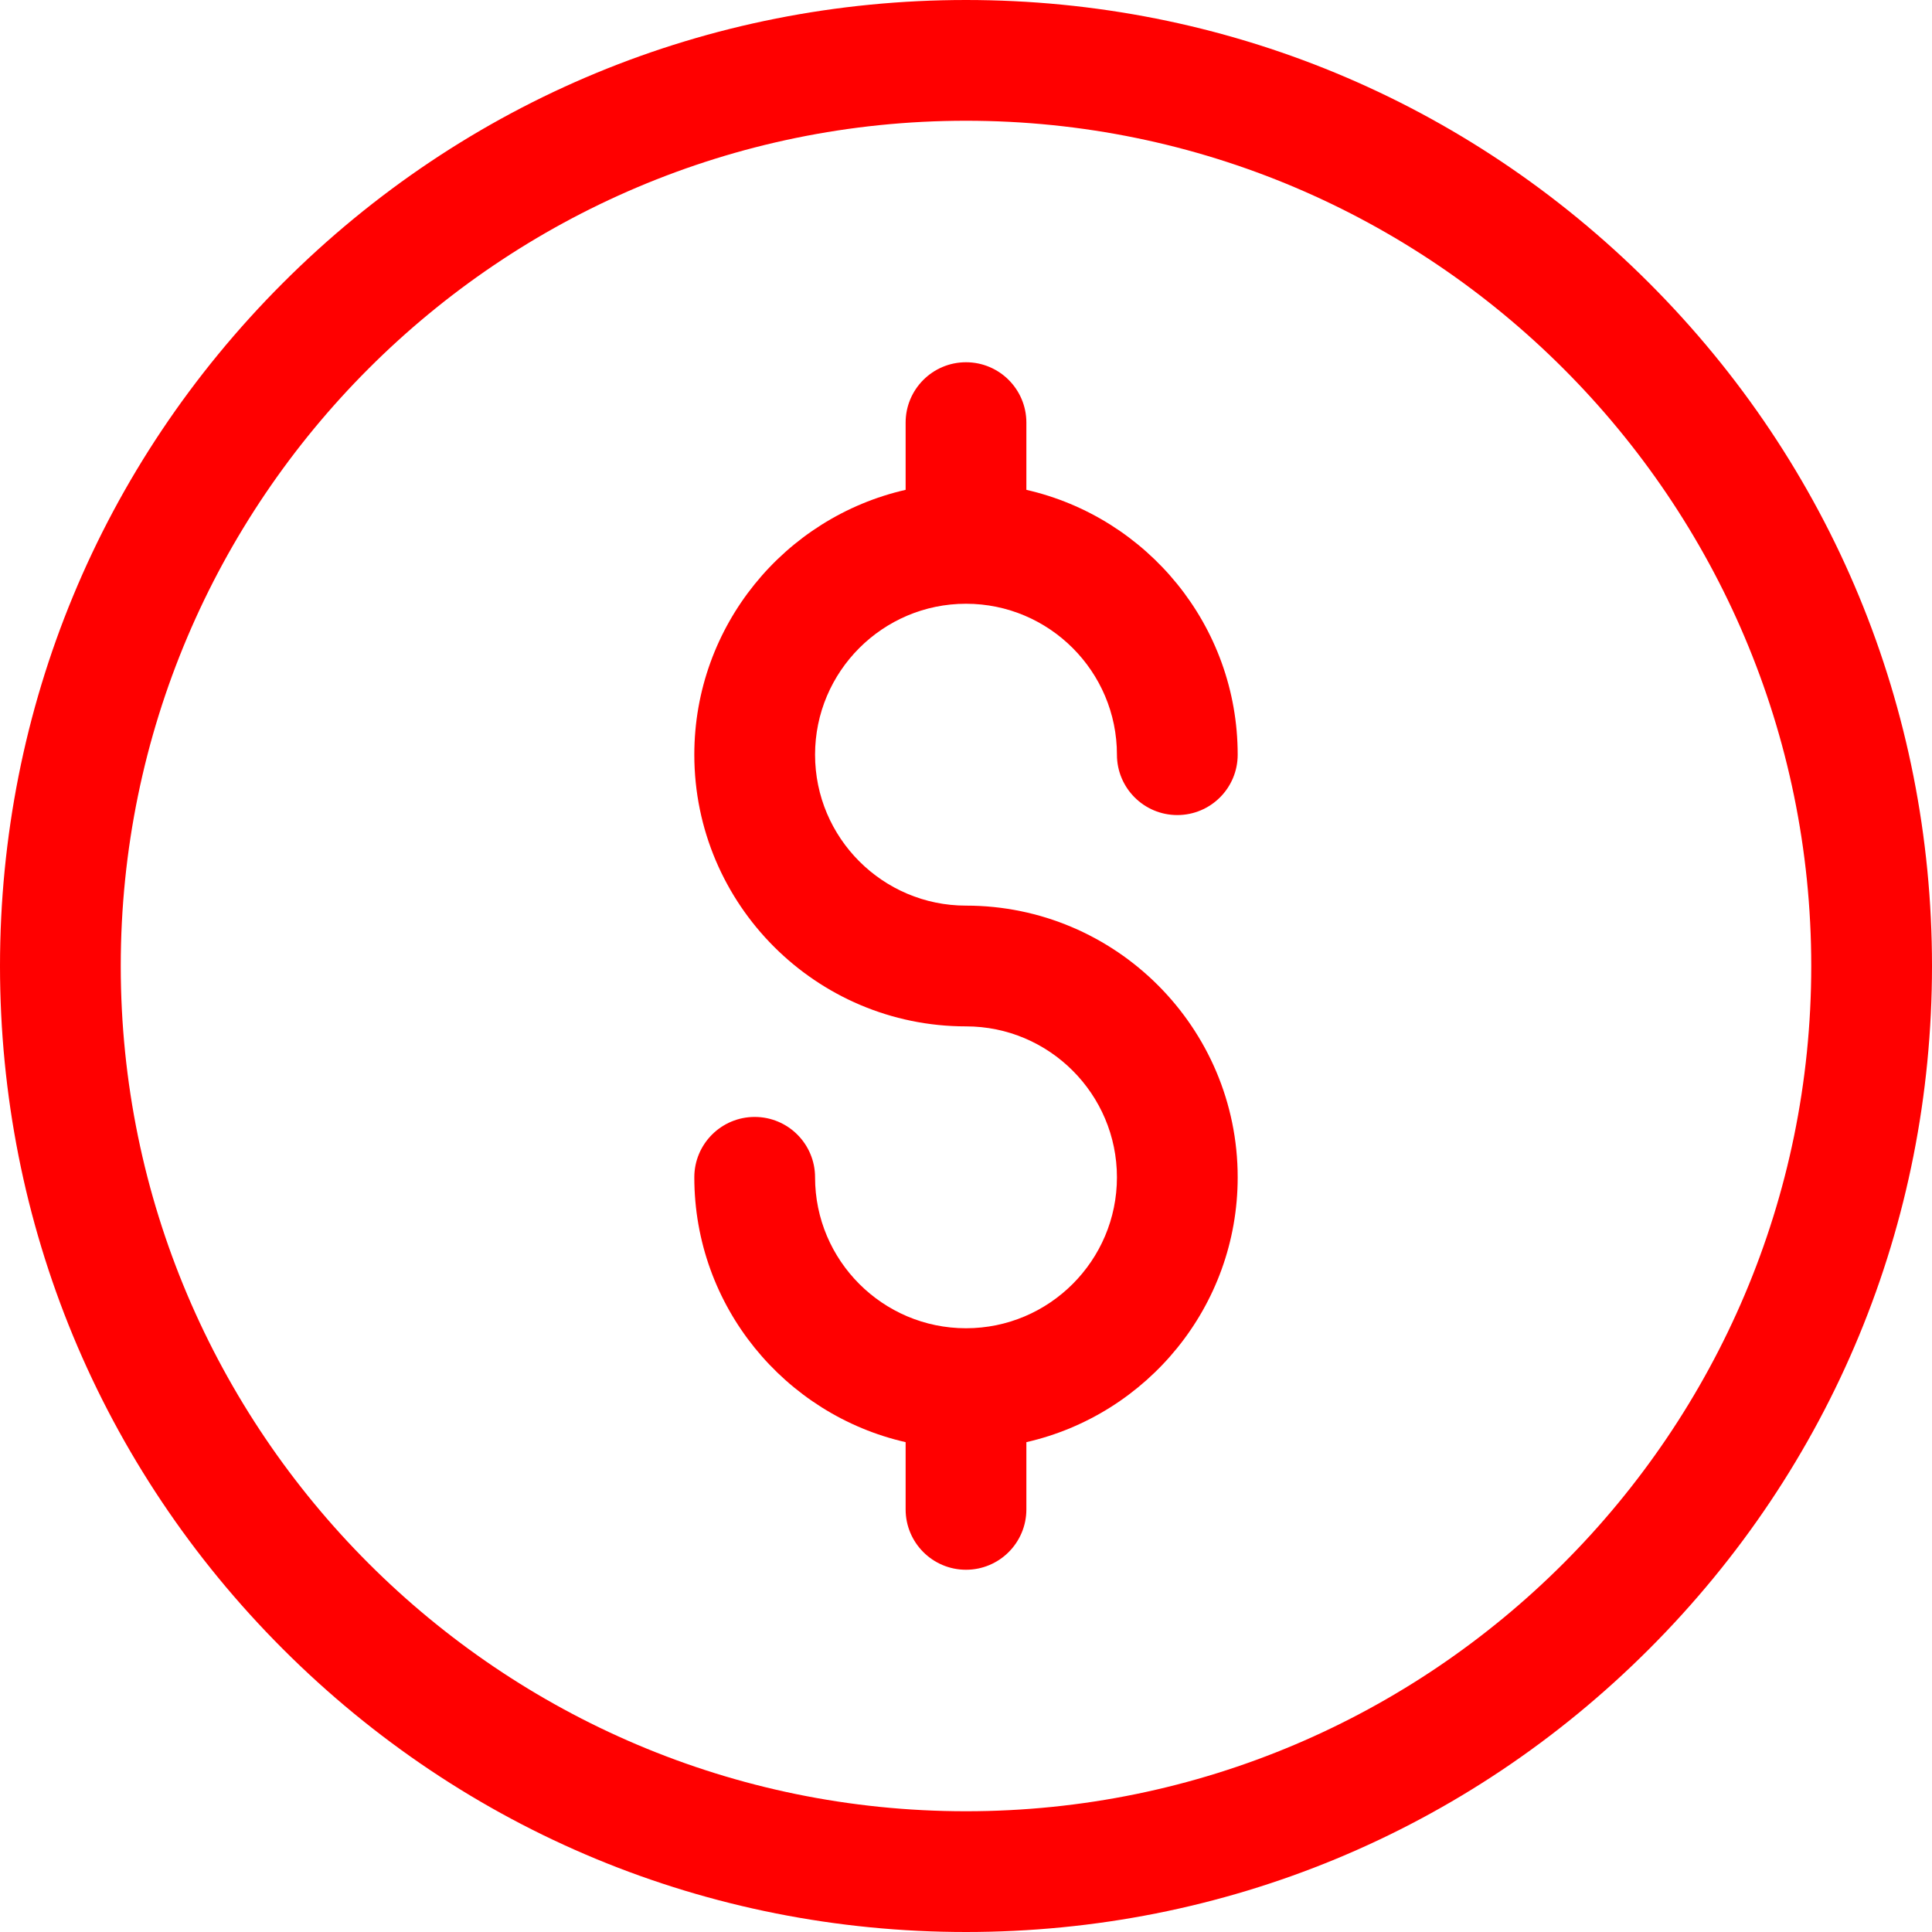<?xml version="1.0"?>
<svg xmlns="http://www.w3.org/2000/svg" xmlns:xlink="http://www.w3.org/1999/xlink" xmlns:svgjs="http://svgjs.com/svgjs" version="1.1" width="512" height="512" x="0" y="0" viewBox="0 0 512 512" style="enable-background:new 0 0 512 512" xml:space="preserve" class=""><g><g xmlns="http://www.w3.org/2000/svg"><path d="m256 512c-68.38 0-132.668-26.628-181.02-74.98s-74.98-112.64-74.98-181.02 26.629-132.667 74.98-181.02 112.64-74.98 181.02-74.98 132.668 26.628 181.02 74.98 74.98 112.64 74.98 181.02-26.629 132.667-74.98 181.02-112.64 74.98-181.02 74.98zm0-480c-123.514 0-224 100.486-224 224s100.486 224 224 224 224-100.486 224-224-100.486-224-224-224z" fill="#ff0000" data-original="#000000" style=""/><path d="m256 240c-22.056 0-40-17.944-40-40s17.944-40 40-40 40 17.944 40 40c0 8.836 7.163 16 16 16s16-7.164 16-16c0-34.201-23.978-62.888-56-70.186v-17.814c0-8.836-7.163-16-16-16s-16 7.164-16 16v17.814c-32.022 7.298-56 35.985-56 70.186 0 39.701 32.299 72 72 72 22.056 0 40 17.944 40 40s-17.944 40-40 40-40-17.944-40-40c0-8.836-7.163-16-16-16s-16 7.164-16 16c0 34.201 23.978 62.888 56 70.186v17.814c0 8.836 7.163 16 16 16s16-7.164 16-16v-17.814c32.022-7.298 56-35.985 56-70.186 0-39.701-32.299-72-72-72z" fill="#ff0000" data-original="#000000" style=""/></g></g></svg>
